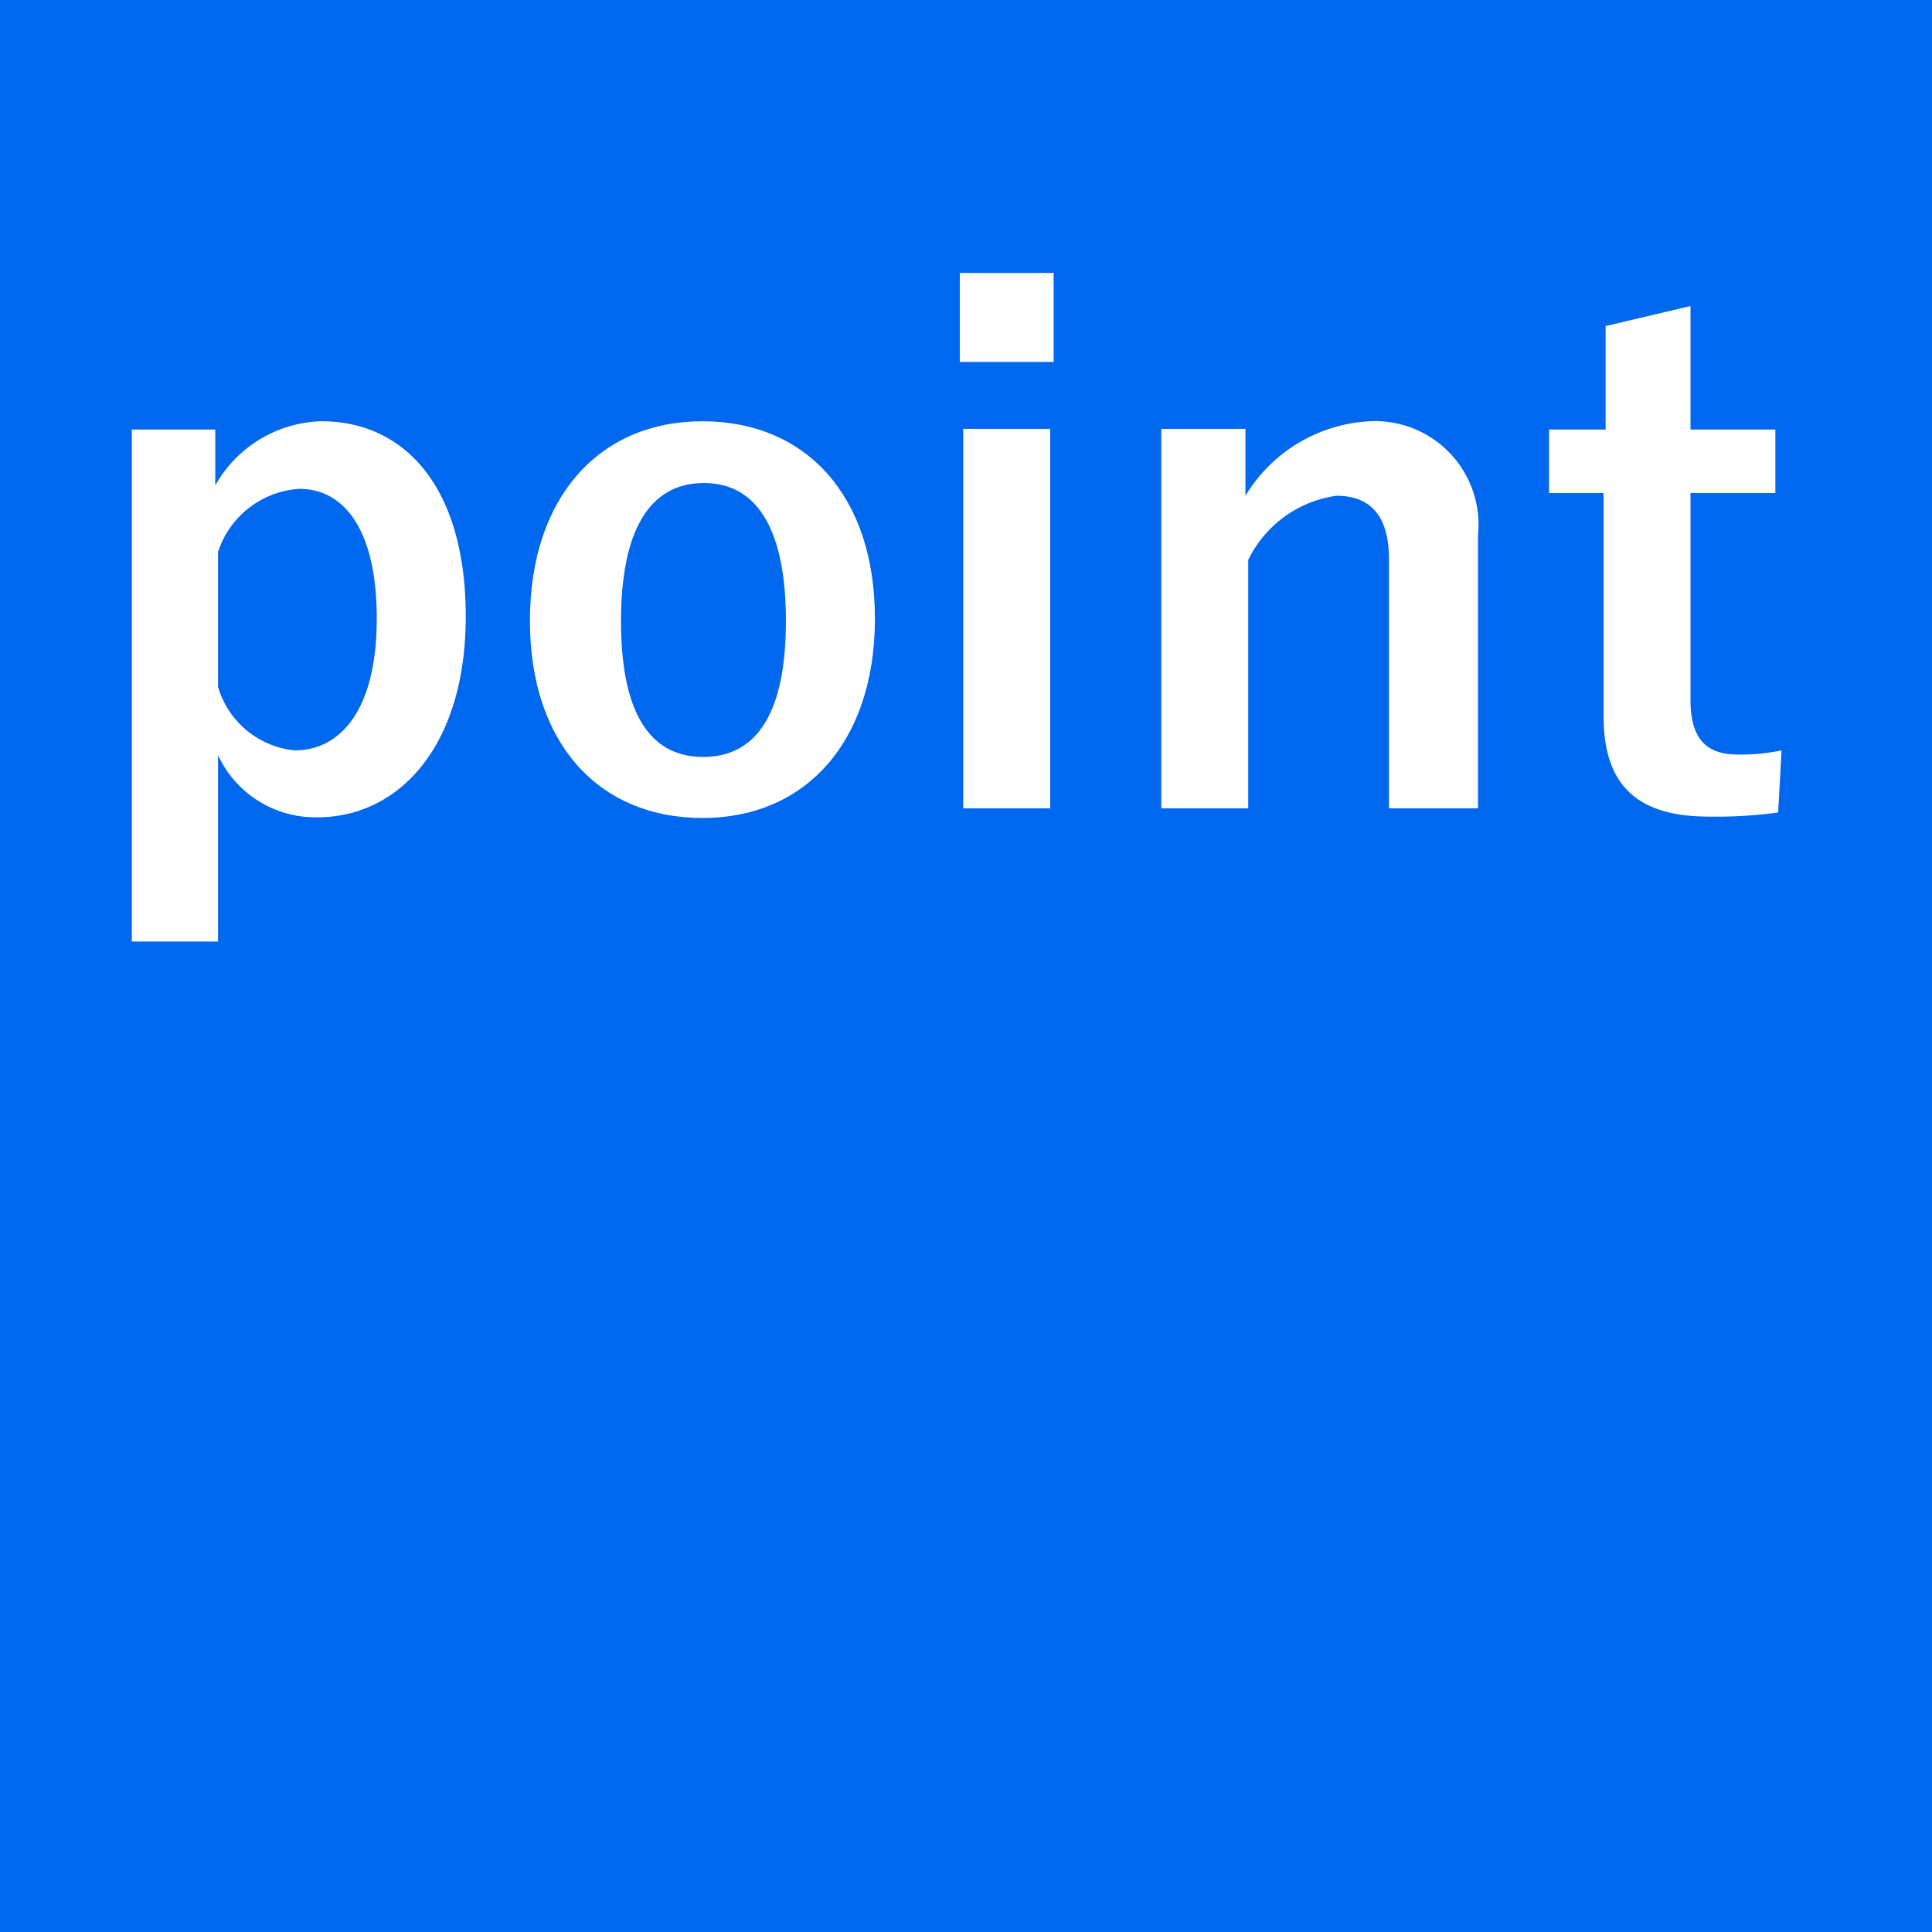 <svg xmlns="http://www.w3.org/2000/svg" viewBox="0 0 56 56"><defs><style>.cls-1{fill:#0067ef;}.cls-2{fill:#fff;}</style></defs><title>point</title><g><g><rect class="cls-1" width="56" height="56"/></g><g><path class="cls-2" d="M6.24,14.07a3.64,3.64,0,0,1,3.08-1.86c2.4,0,4.18,1.9,4.18,5.66s-1.94,5.82-4.3,5.82a3.11,3.11,0,0,1-2.88-1.8v5.4H3.82V12.45H6.24Zm.08,5.84a2.58,2.58,0,0,0,2.22,1.84c1.32,0,2.38-1.16,2.38-3.82s-1-3.76-2.24-3.76A2.65,2.65,0,0,0,6.32,16Z"/><path class="cls-2" d="M25.36,17.93c0,3.56-2,5.78-5,5.78s-5-2.16-5-5.72,2-5.78,5-5.78S25.36,14.37,25.36,17.93ZM18,18c0,2.54.76,3.94,2.38,3.94s2.4-1.38,2.4-3.94S22,14,20.4,14,18,15.43,18,18Z"/><path class="cls-2" d="M30.54,10.49H27.82V7.91h2.72Zm-.1,12.94H27.92v-11h2.52Z"/><path class="cls-2" d="M36.1,14.37a4.48,4.48,0,0,1,3.6-2.16,3,3,0,0,1,3.14,3.3v7.92H40.26V16.21c0-1.26-.54-1.84-1.52-1.84a3.36,3.36,0,0,0-2.56,1.86v7.2H33.66v-11H36.1Z"/><path class="cls-2" d="M49,12.45h2.46v1.84H49v6c0,1.1.44,1.58,1.36,1.58a5.76,5.76,0,0,0,1.28-.12l-.1,1.8a13.21,13.21,0,0,1-2,.12c-2.08,0-3.06-.9-3.06-2.92V14.29H44.9V12.45h1.64v-3L49,8.87Z"/></g></g></svg>
